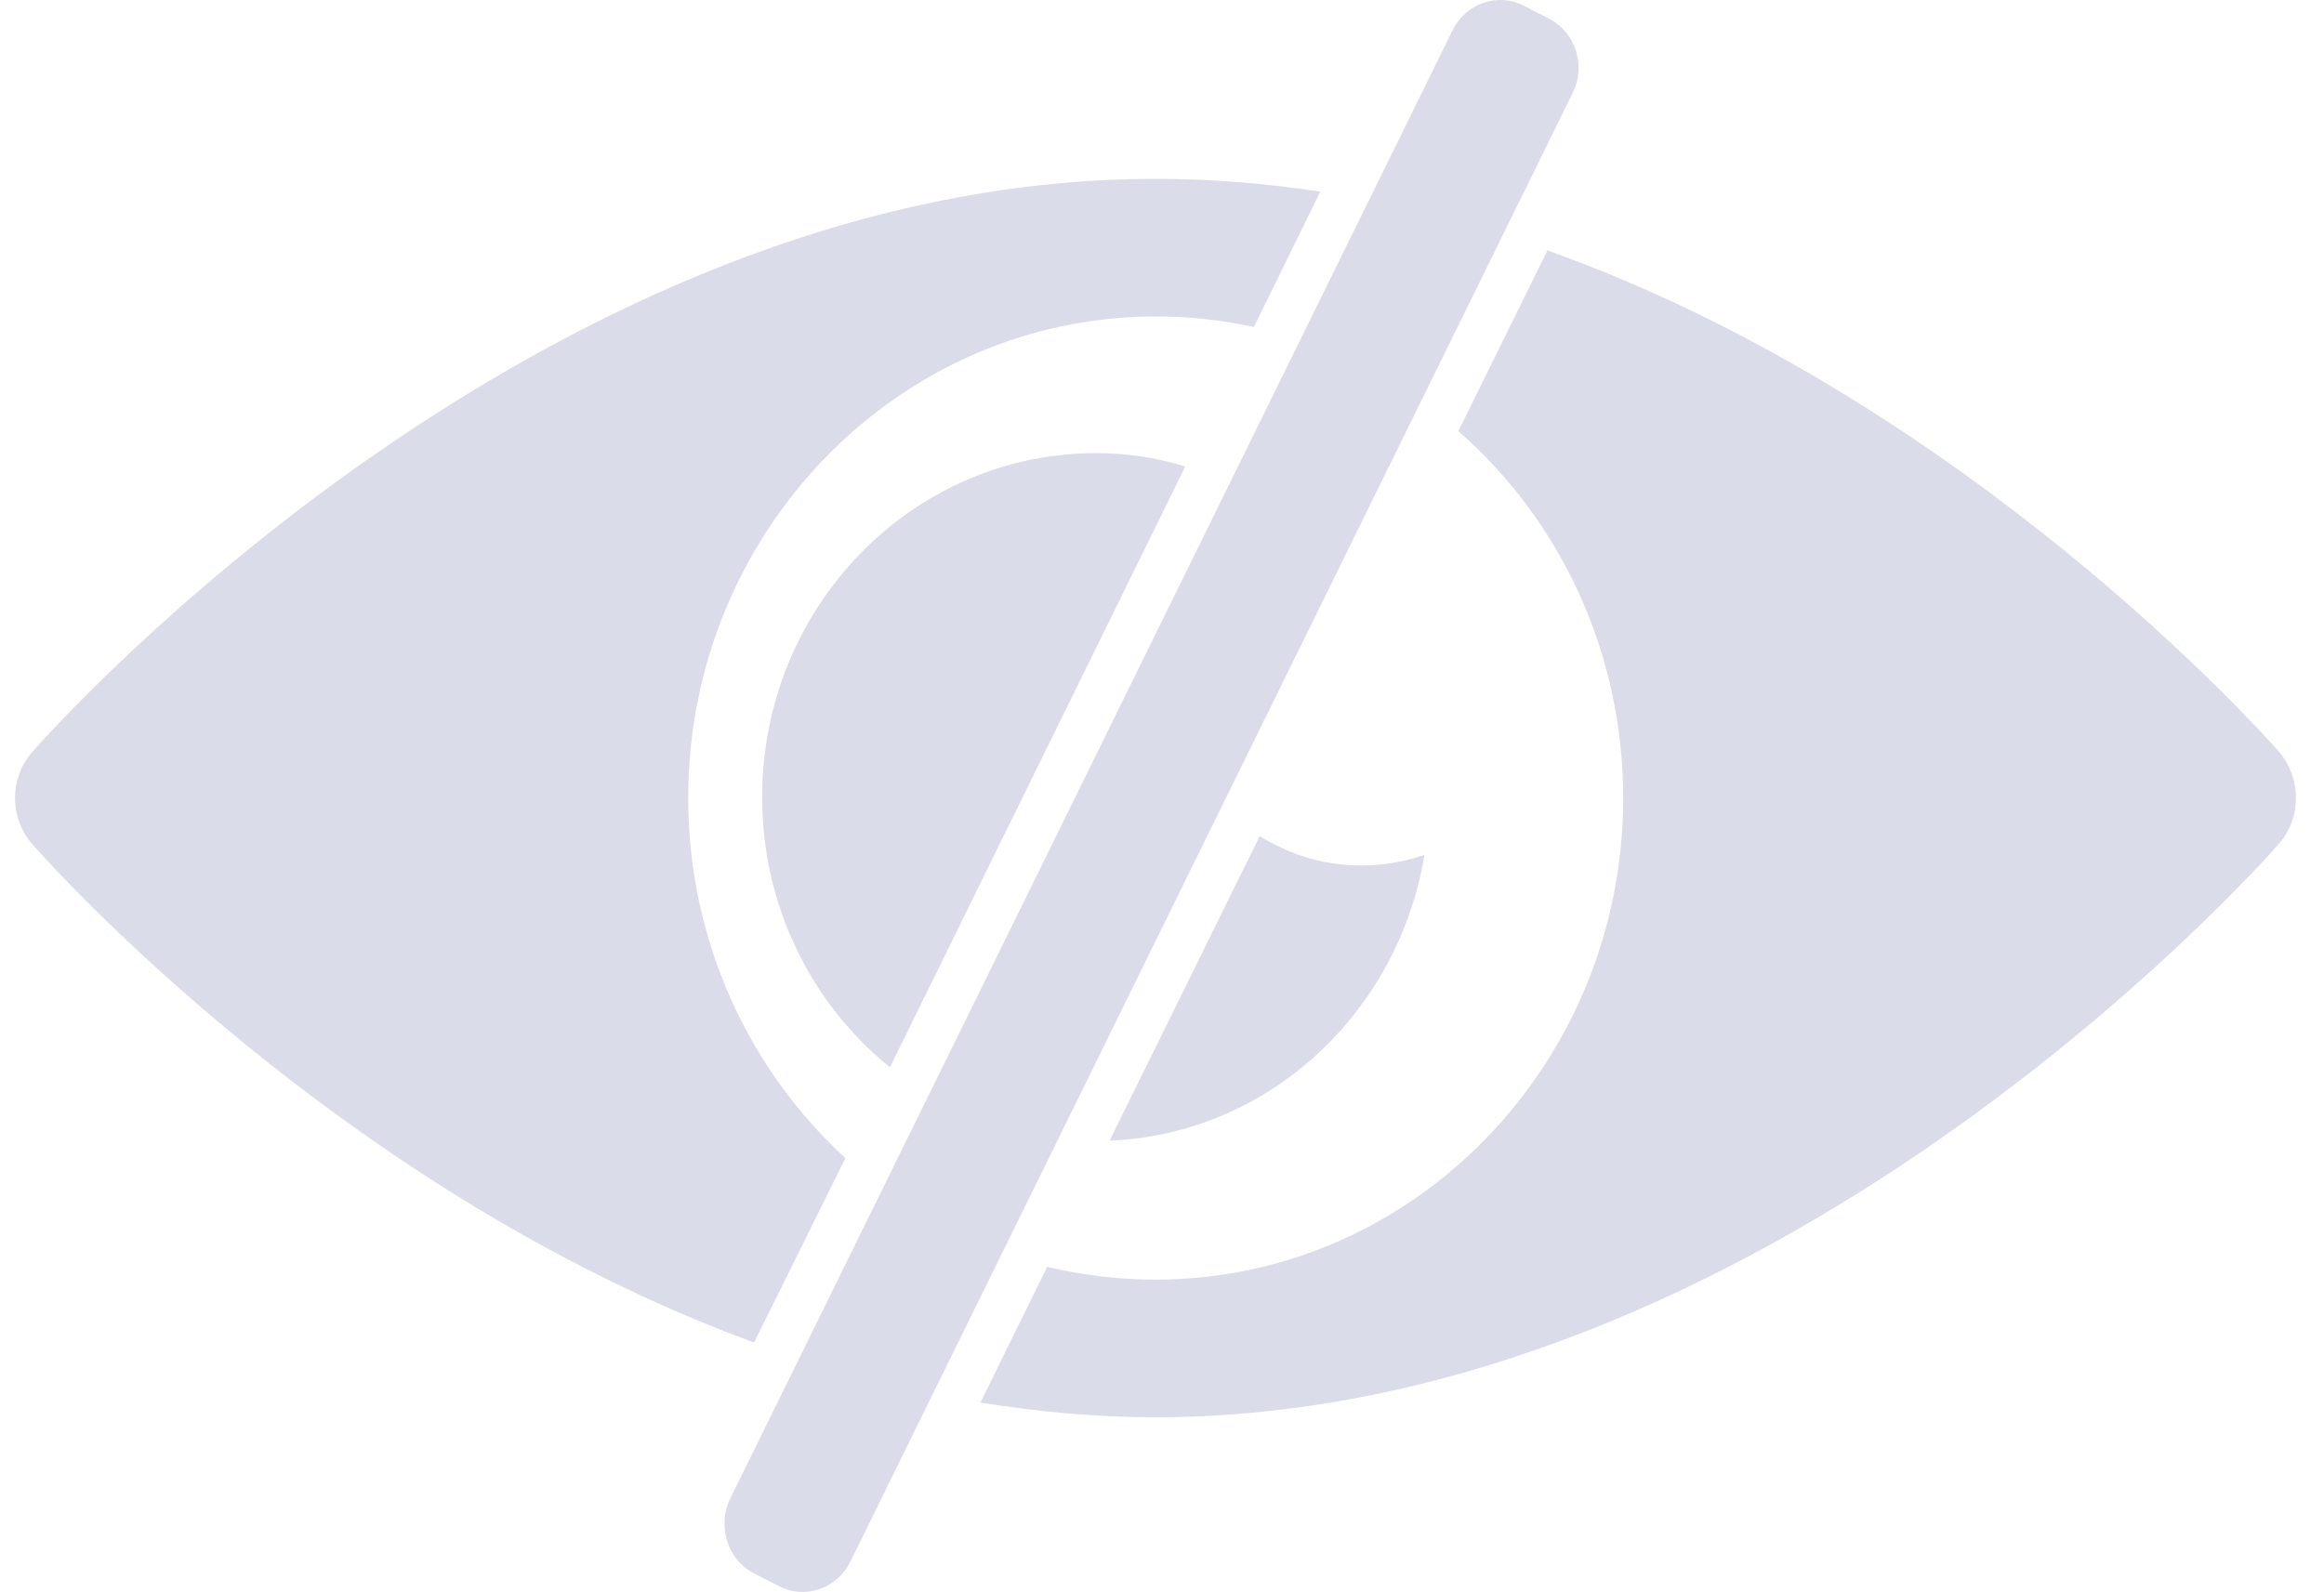 <svg width="54" height="37" viewBox="0 0 54 37" fill="none" xmlns="http://www.w3.org/2000/svg">
<path d="M19.644 26.916C17.409 24.869 15.991 21.874 15.991 18.548C15.991 12.376 20.866 7.355 26.858 7.355C27.645 7.355 28.401 7.44 29.135 7.6L30.678 4.455C29.436 4.263 28.152 4.157 26.848 4.157C12.596 4.157 1.221 16.938 0.745 17.482C0.217 18.09 0.217 19.006 0.745 19.614C1.107 20.03 7.917 27.684 17.522 31.202L19.644 26.916Z" fill="#DBDCEA"/>
<path d="M52.962 17.482C52.599 17.066 45.685 9.295 35.956 5.82L33.886 10.02C36.236 12.077 37.716 15.137 37.716 18.548C37.716 24.72 32.841 29.741 26.848 29.741C25.979 29.741 25.14 29.634 24.333 29.443L22.78 32.598C24.105 32.811 25.461 32.939 26.848 32.939C41.1 32.939 52.475 20.158 52.951 19.614C53.479 19.017 53.479 18.09 52.962 17.482Z" fill="#DBDCEA"/>
<path d="M20.679 24.805L27.541 10.841C26.879 10.638 26.185 10.531 25.471 10.531C21.186 10.531 17.709 14.113 17.709 18.527C17.709 21.074 18.868 23.345 20.679 24.805Z" fill="#DBDCEA"/>
<path d="M29.27 19.433L25.782 26.511C29.477 26.362 32.489 23.537 33.099 19.87C31.702 20.339 30.346 20.104 29.27 19.433Z" fill="#DBDCEA"/>
<path d="M16.963 34.837L33.752 0.703C34.062 0.074 34.807 -0.182 35.418 0.138L35.998 0.436C36.608 0.756 36.857 1.524 36.546 2.153L19.758 36.297C19.447 36.926 18.702 37.182 18.092 36.862L17.512 36.564C16.901 36.244 16.663 35.466 16.963 34.837Z" fill="#DBDCEA"/>
</svg>
